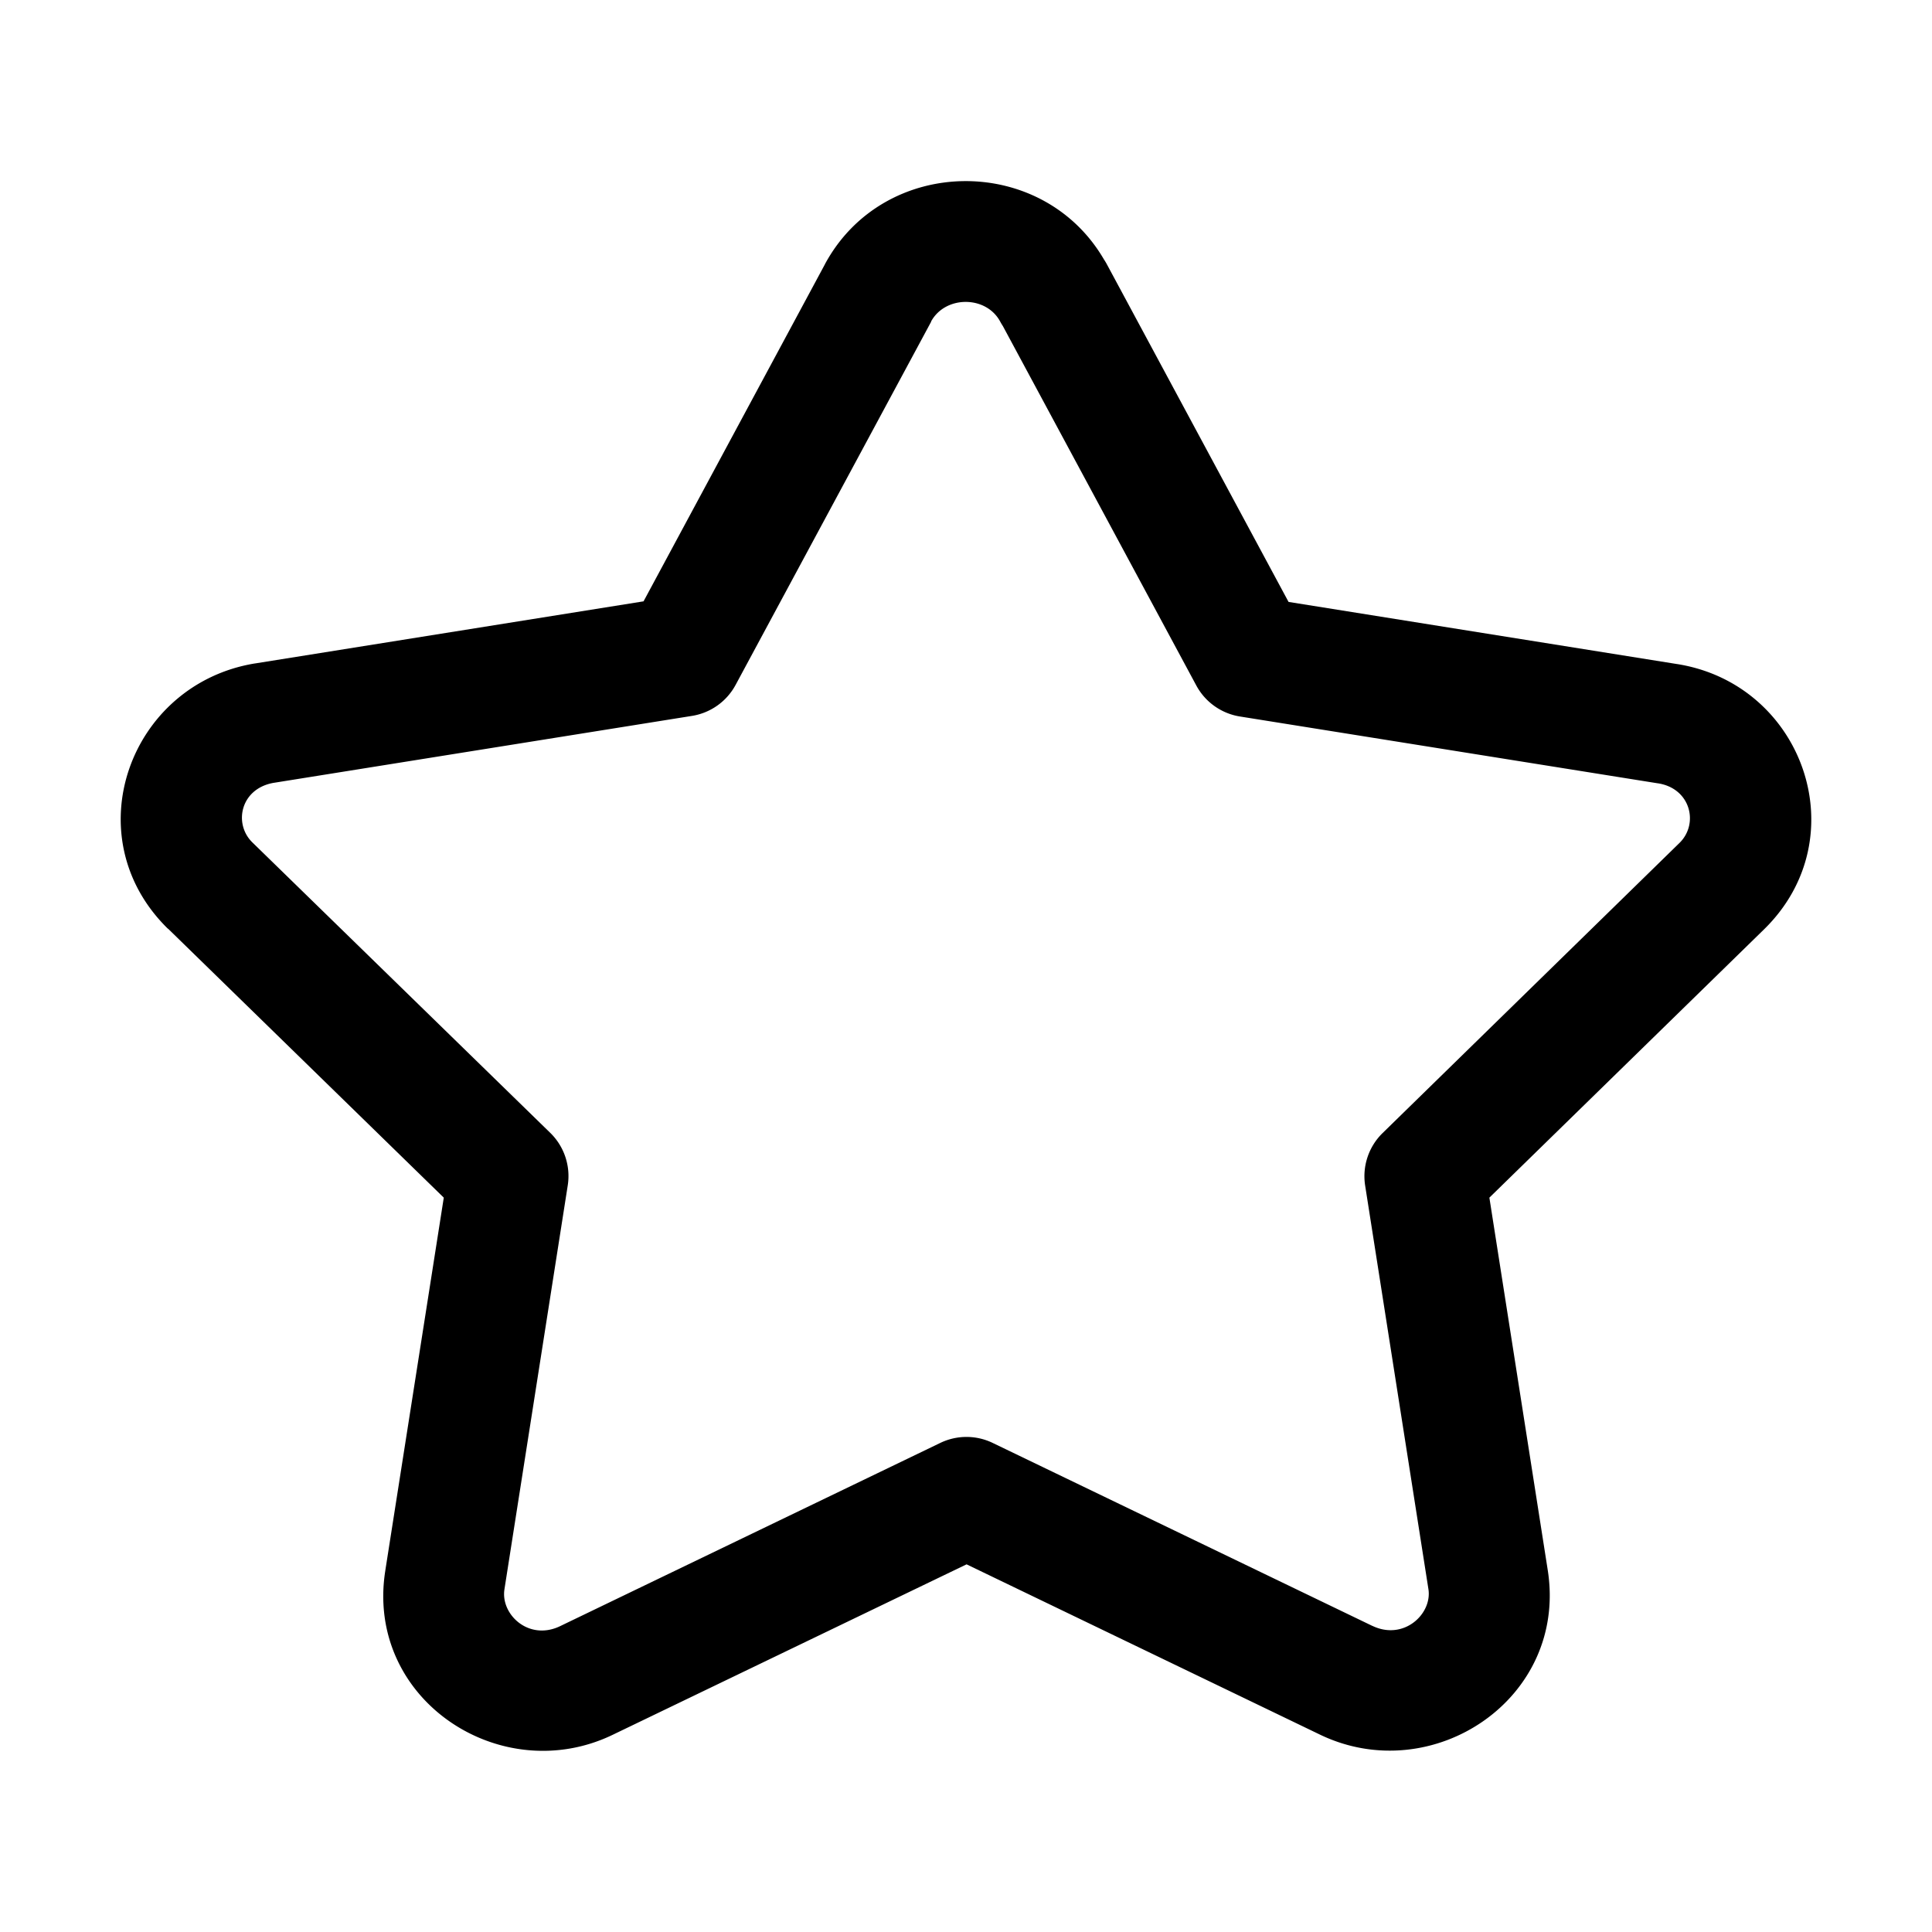 <svg xmlns="http://www.w3.org/2000/svg" width="20" height="20" fill="currentColor" viewBox="0 0 20 20">
  <path fill-rule="evenodd" d="M9.64 3.329 7.615 7.09a.625.625 0 0 1-.452.321l-4.324.692h-.001c-.348.057-.424.423-.226.617l3.085 3.008a.625.625 0 0 1 .18.545l-.655 4.179v.001c-.041.259.252.538.578.38l3.934-1.896a.624.624 0 0 1 .542 0l3.93 1.894h.001c.325.155.62-.123.58-.38 0-.001 0 0 0 0l-.655-4.178a.625.625 0 0 1 .181-.544l3.073-3.003c.202-.197.117-.564-.222-.617h-.002l-4.327-.692a.625.625 0 0 1-.451-.321l-2.002-3.72a.633.633 0 0 1-.028-.047c-.146-.272-.569-.271-.716 0Zm1.787-.645c-.64-1.095-2.277-1.079-2.887.05v.001l-1.878 3.49-4.022.643h-.002c-1.299.214-1.873 1.793-.9 2.746h.002l2.854 2.784-.605 3.858v.001c-.213 1.338 1.198 2.262 2.357 1.7l3.66-1.763 3.661 1.764.002.001c1.16.554 2.558-.371 2.354-1.7l-.605-3.861 2.844-2.778c.97-.95.405-2.54-.902-2.746h-.001l-4.02-.643-1.878-3.49a.64.64 0 0 0-.034-.057Z" clip-rule="evenodd"/>
</svg>
